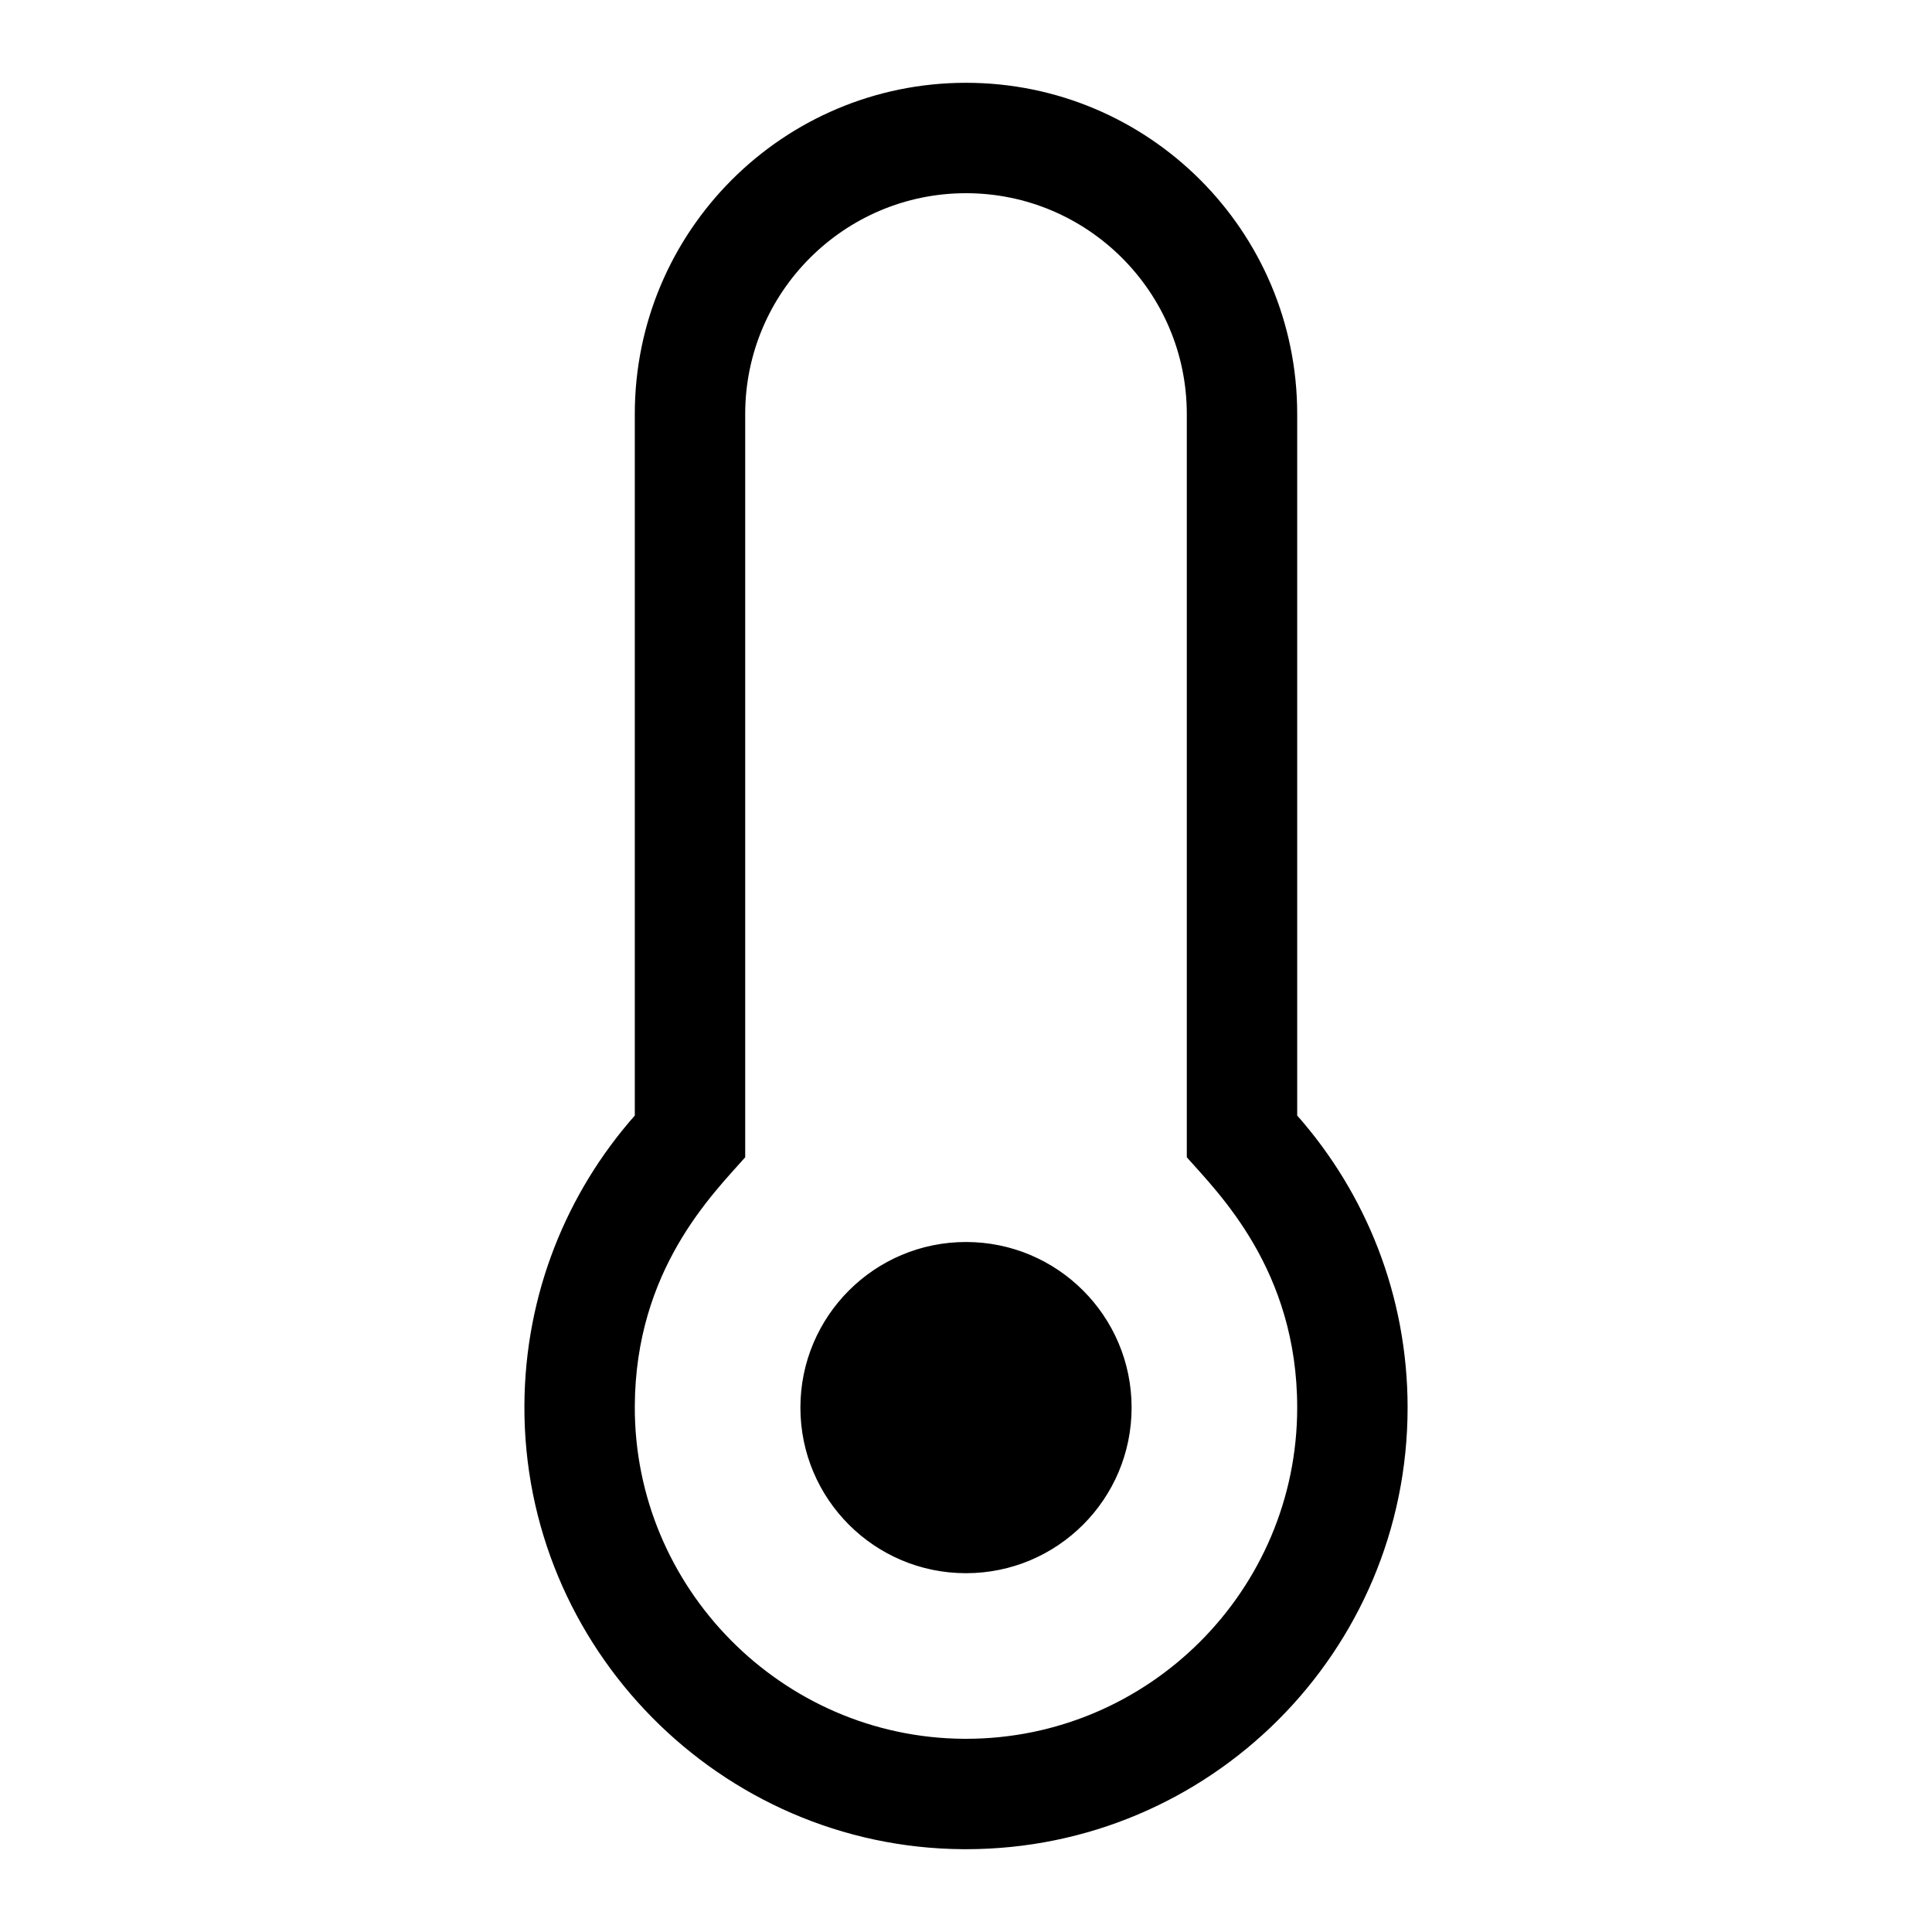 <?xml version="1.0" encoding="UTF-8"?>
<svg width="560px" height="560px" viewBox="0 0 560 560" version="1.1" xmlns="http://www.w3.org/2000/svg" xmlns:xlink="http://www.w3.org/1999/xlink">
    <!-- Generator: sketchtool 51.2 (57519) - http://www.bohemiancoding.com/sketch -->
    <title>uA282-thermometer-empty</title>
    <desc>Created with sketchtool.</desc>
    <defs></defs>
    <g id="Page-1" stroke="none" stroke-width="1" fill="none" fill-rule="evenodd">
        <g id="uA282-thermometer-empty" fill="#000000" fill-rule="nonzero">
            <g id="thermometer-empty" transform="translate(152, 24)">
                <path d="M176,384 C176,410.51 154.51,432 128,432 C101.49,432 80,410.51 80,384 C80,357.49 101.49,336 128,336 C154.51,336 176,357.49 176,384 Z M224,299.347 C243.912,321.911 256,351.542 256,384 C256,454.696 198.698,512 128,512 C127.701,512 127.39,511.999 127.091,511.997 C56.789,511.509 -0.357,453.636 0.002,383.333 C0.166,351.135 12.225,321.756 32,299.347 L32,96 C32,42.981 74.981,0 128,0 C181.019,0 224,42.981 224,96 L224,299.347 Z M224,384 C224,344.106 201.186,321.856 192,311.447 L192,96 C192,60.71 163.29,32 128,32 C92.71,32 64,60.71 64,96 L64,311.447 C54.533,322.175 32.203,344.029 32.001,383.496 C31.732,436.202 74.62,479.631 127.313,479.997 L128,480 C180.935,480 224,436.935 224,384 Z" id="Shape"></path>
            </g>
        </g>
    </g>
</svg>